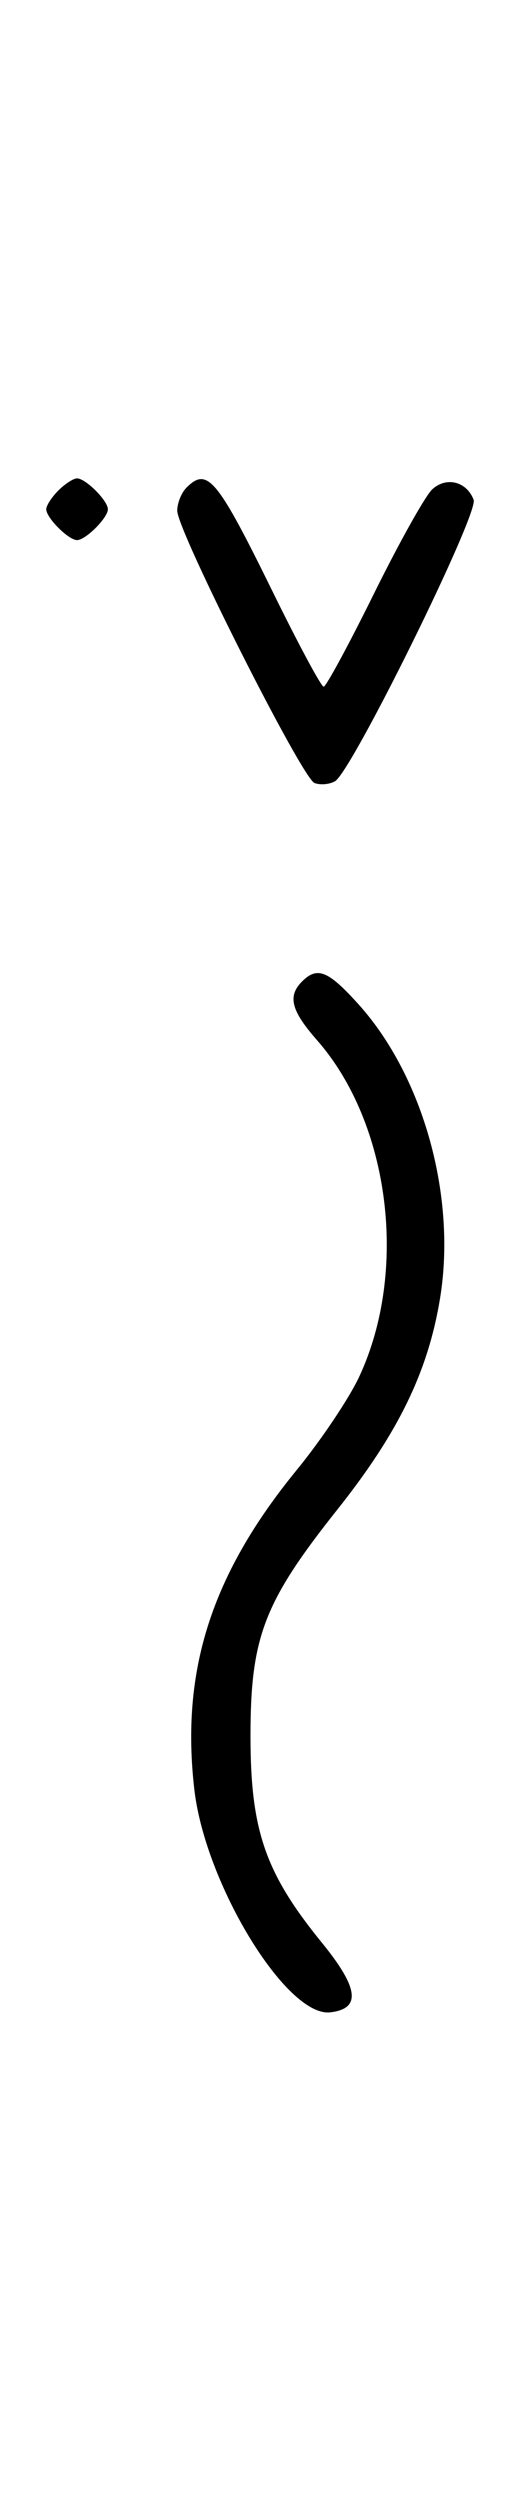 <svg xmlns="http://www.w3.org/2000/svg" width="68" height="324" viewBox="0 0 68 324" version="1.1">
	<path d="M 7.571 63.571 C 6.707 64.436, 6 65.529, 6 66 C 6 67.111, 8.889 70, 10 70 C 11.111 70, 14 67.111, 14 66 C 14 64.889, 11.111 62, 10 62 C 9.529 62, 8.436 62.707, 7.571 63.571 M 24.200 63.200 C 23.540 63.860, 23 65.206, 23 66.192 C 23 68.779, 39.193 100.860, 40.812 101.481 C 41.560 101.768, 42.758 101.665, 43.474 101.252 C 45.660 99.990, 62.150 66.555, 61.466 64.772 C 60.557 62.404, 57.946 61.738, 56.105 63.406 C 55.222 64.205, 51.815 70.291, 48.533 76.930 C 45.252 83.568, 42.312 89, 42 89 C 41.688 89, 38.748 83.534, 35.467 76.853 C 28.164 61.985, 26.921 60.479, 24.200 63.200 M 39.200 127.200 C 37.294 129.106, 37.773 130.977, 41.149 134.822 C 50.615 145.604, 53.011 164.737, 46.610 178.435 C 45.309 181.221, 41.667 186.650, 38.517 190.500 C 27.430 204.051, 23.431 216.522, 25.222 231.954 C 26.644 244.201, 37.201 261.463, 42.866 260.804 C 46.883 260.337, 46.563 257.663, 41.787 251.799 C 34.418 242.753, 32.507 237.234, 32.507 225 C 32.507 212.155, 34.245 207.635, 43.815 195.598 C 51.708 185.669, 55.556 177.753, 57.109 168.250 C 59.264 155.057, 54.920 139.451, 46.495 130.127 C 42.577 125.790, 41.173 125.227, 39.200 127.200 " stroke="none" fill="black" fill-rule="evenodd"/>
</svg>